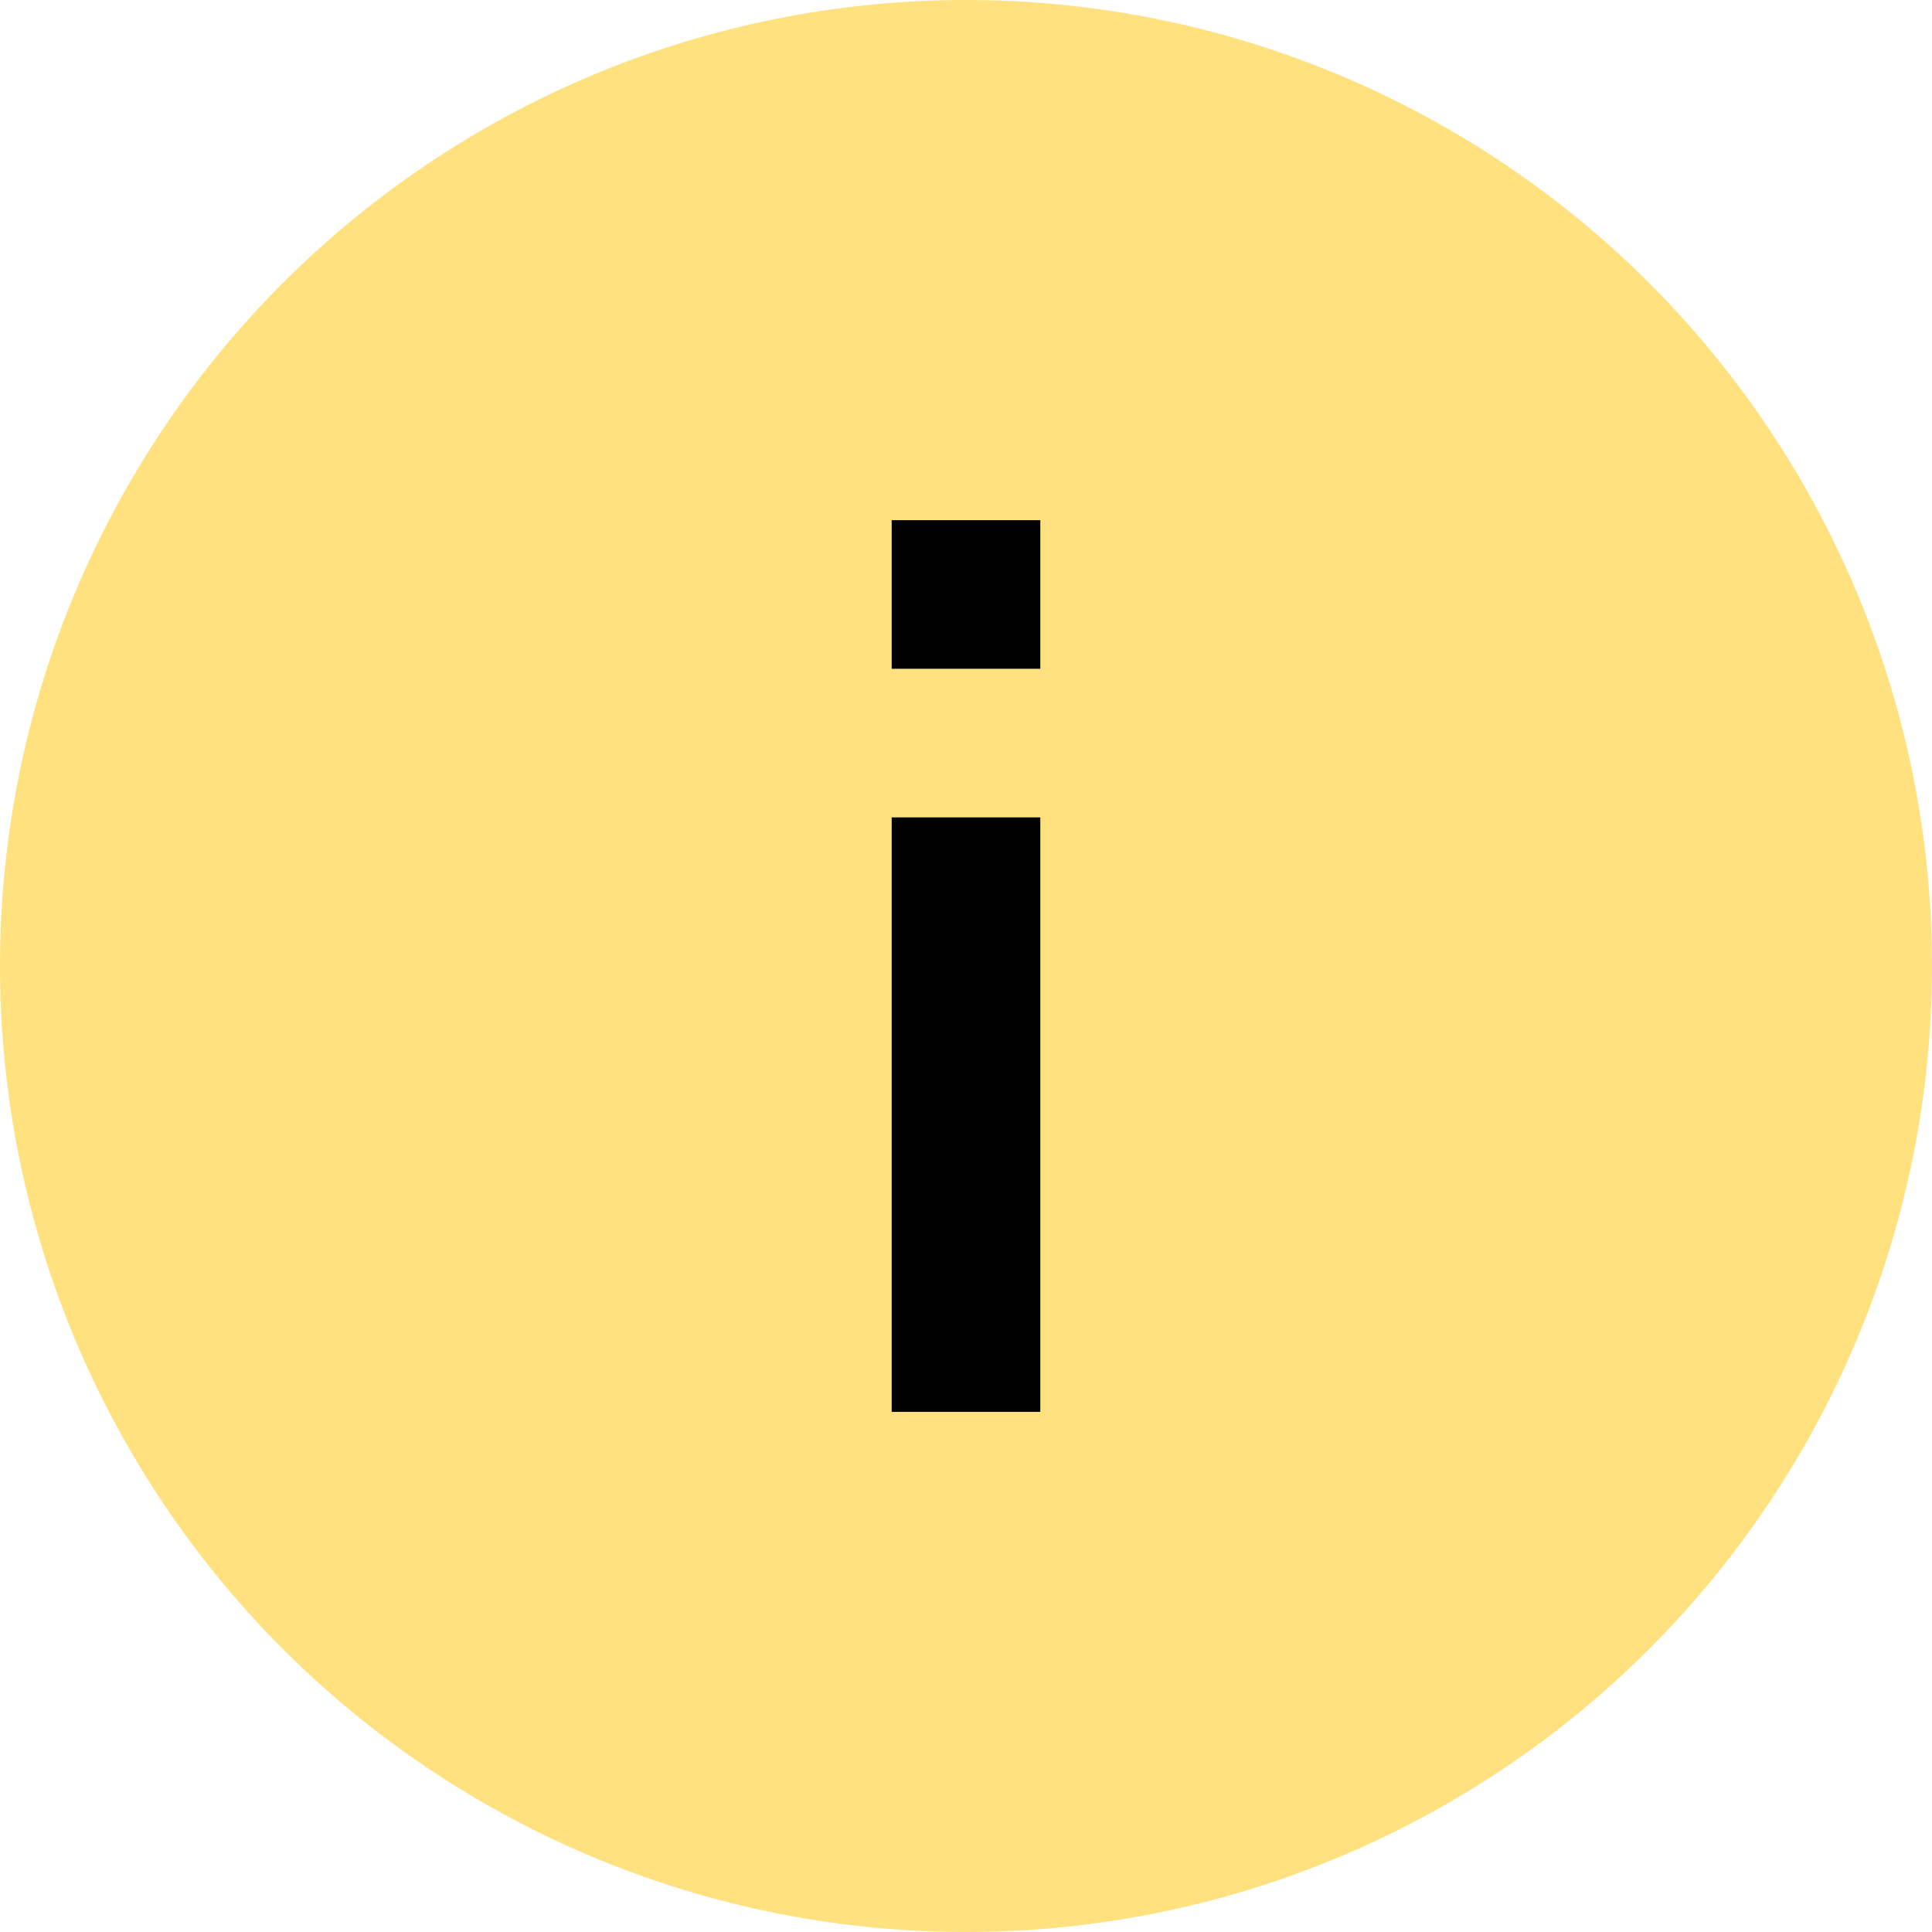 <svg width="26" height="26" viewBox="0 0 26 26" fill="currentColor" xmlns="http://www.w3.org/2000/svg"><circle cx="13" cy="13" r="13" fill="#FFE17F"/><path d="M14 7h-2v2h2V7ZM14 11h-2v8h2v-8Z"/></svg>
